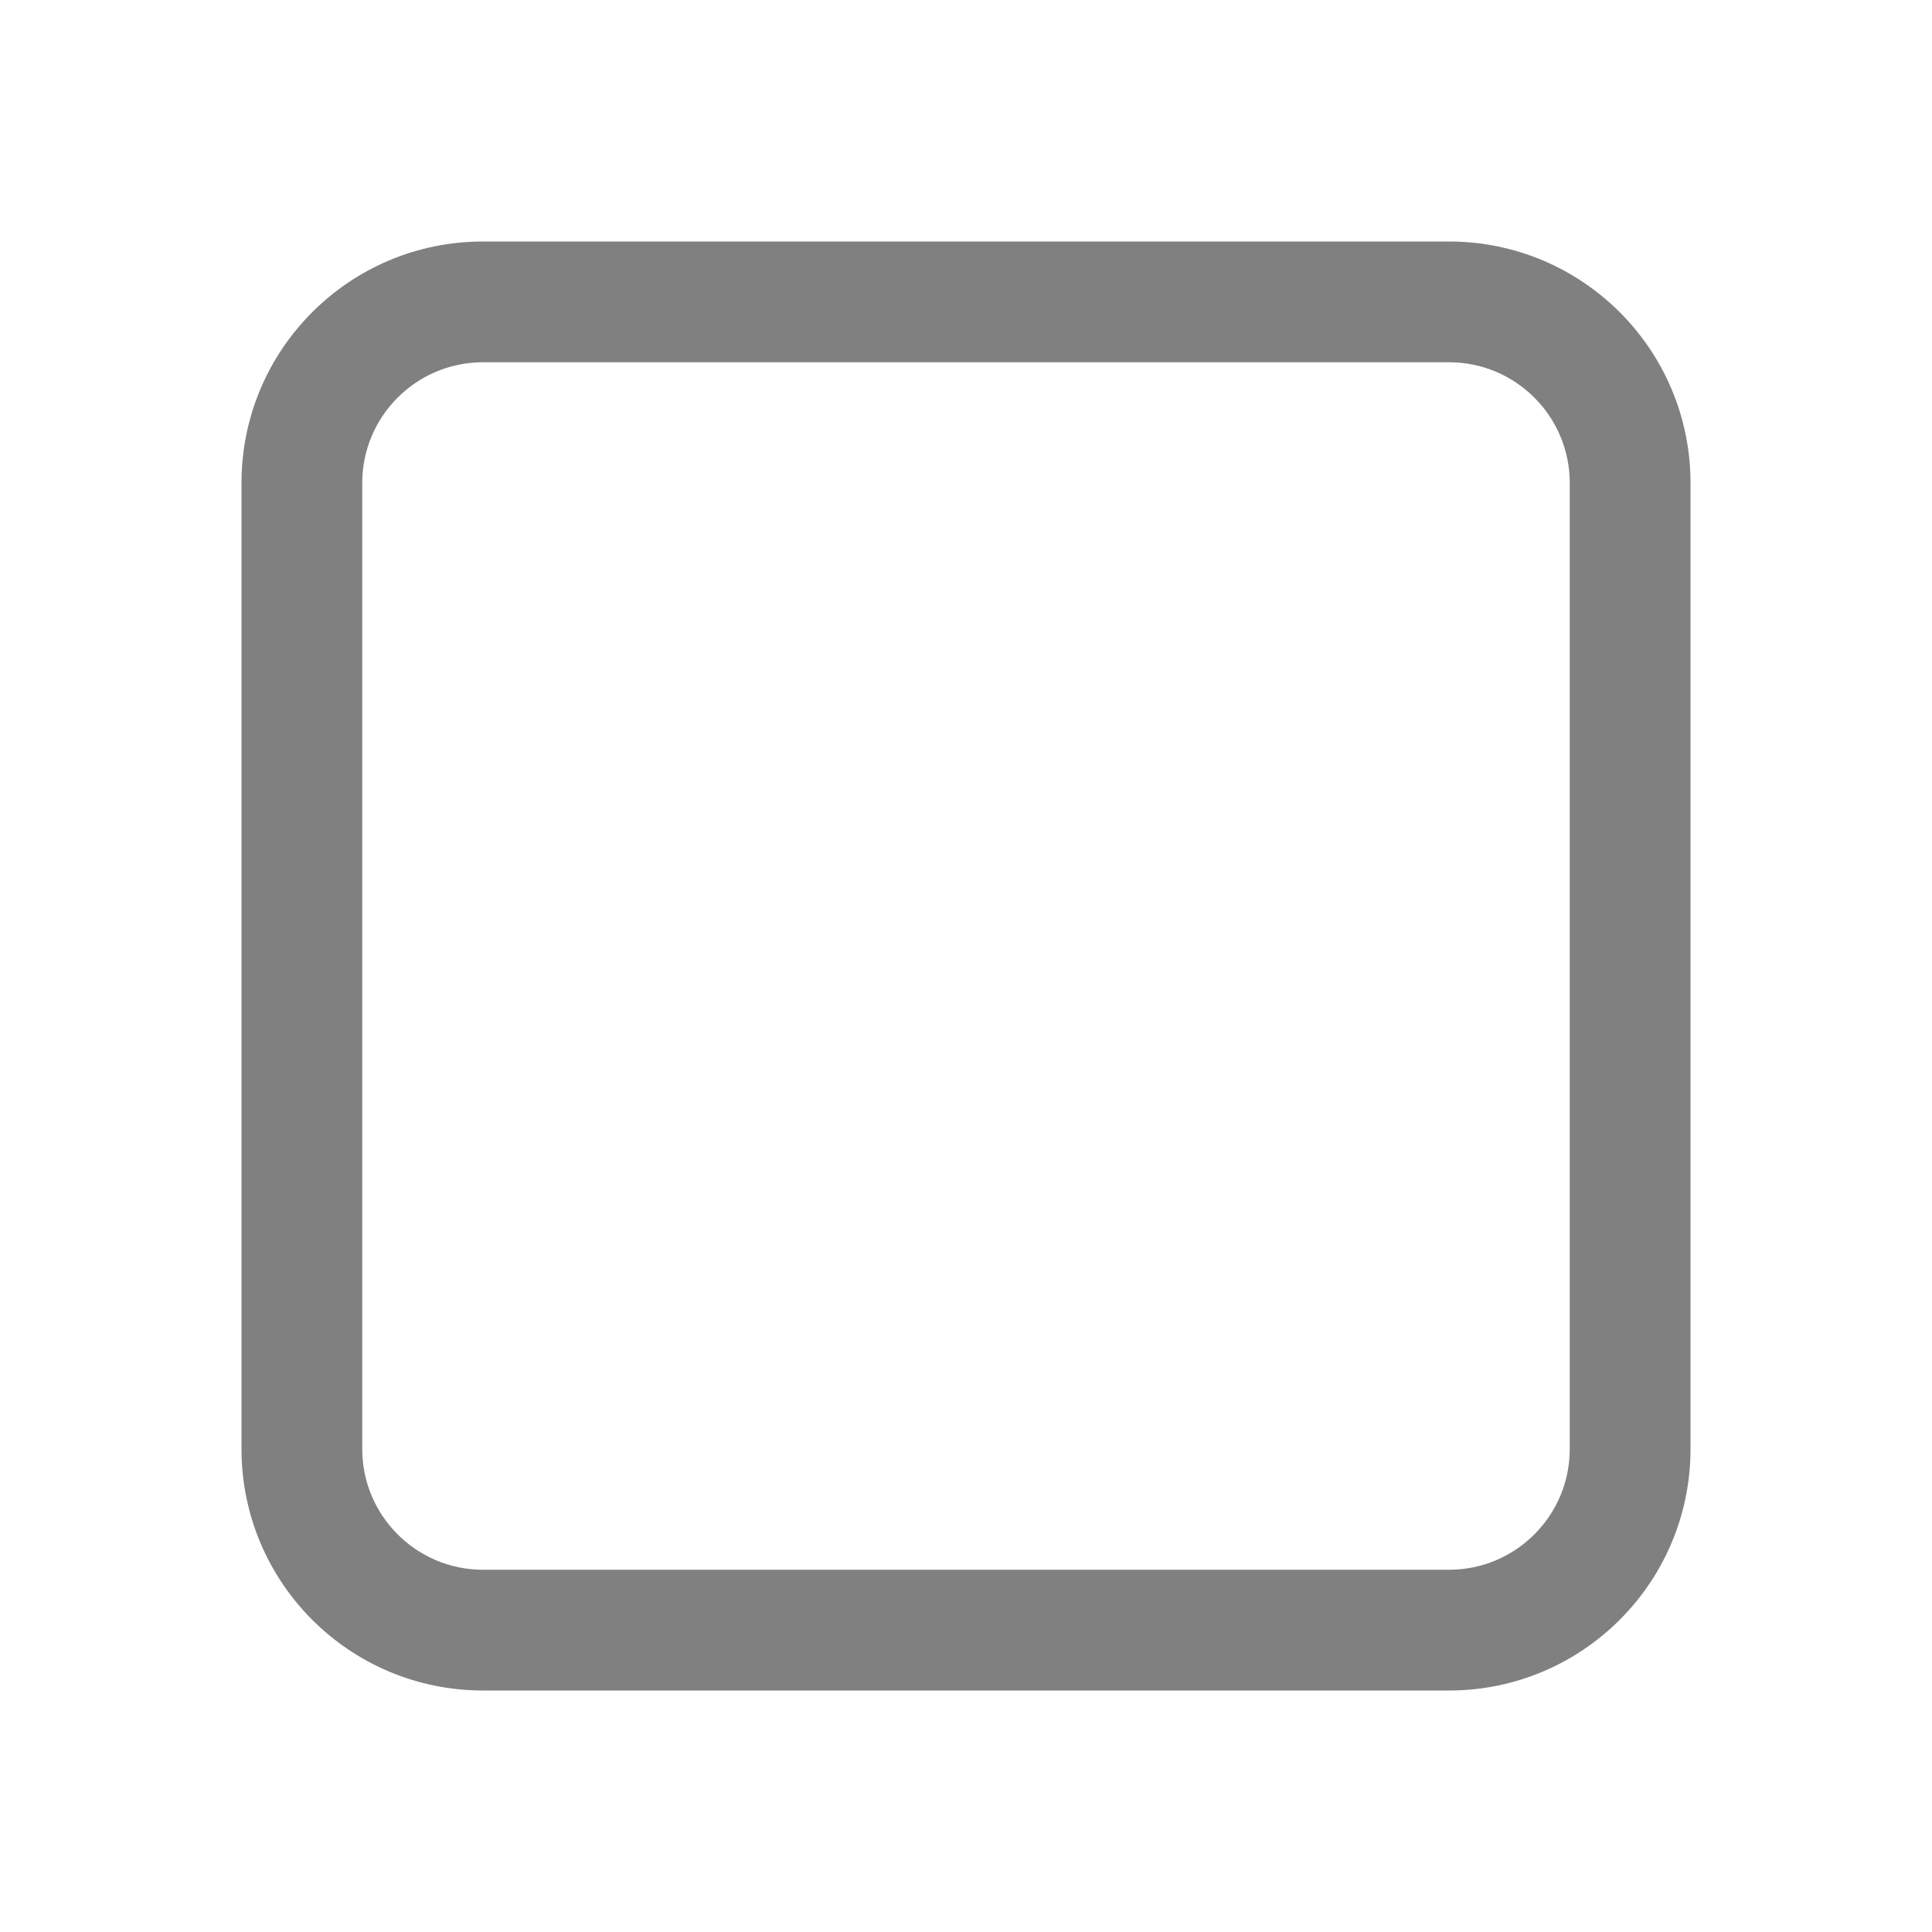 <svg width="16" height="16" viewBox="0 0 16 16" fill="none" xmlns="http://www.w3.org/2000/svg">
<path d="M2 4C2 2.895 2.895 2 4 2H12C13.104 2 14 2.895 14 4V12C14 13.105 13.104 14 12 14H4C2.895 14 2 13.105 2 12V4ZM4 3C3.448 3 3 3.448 3 4V12C3 12.552 3.448 13 4 13H12C12.552 13 13 12.552 13 12V4C13 3.448 12.552 3 12 3H4Z" fill="#808080"/>
</svg>
